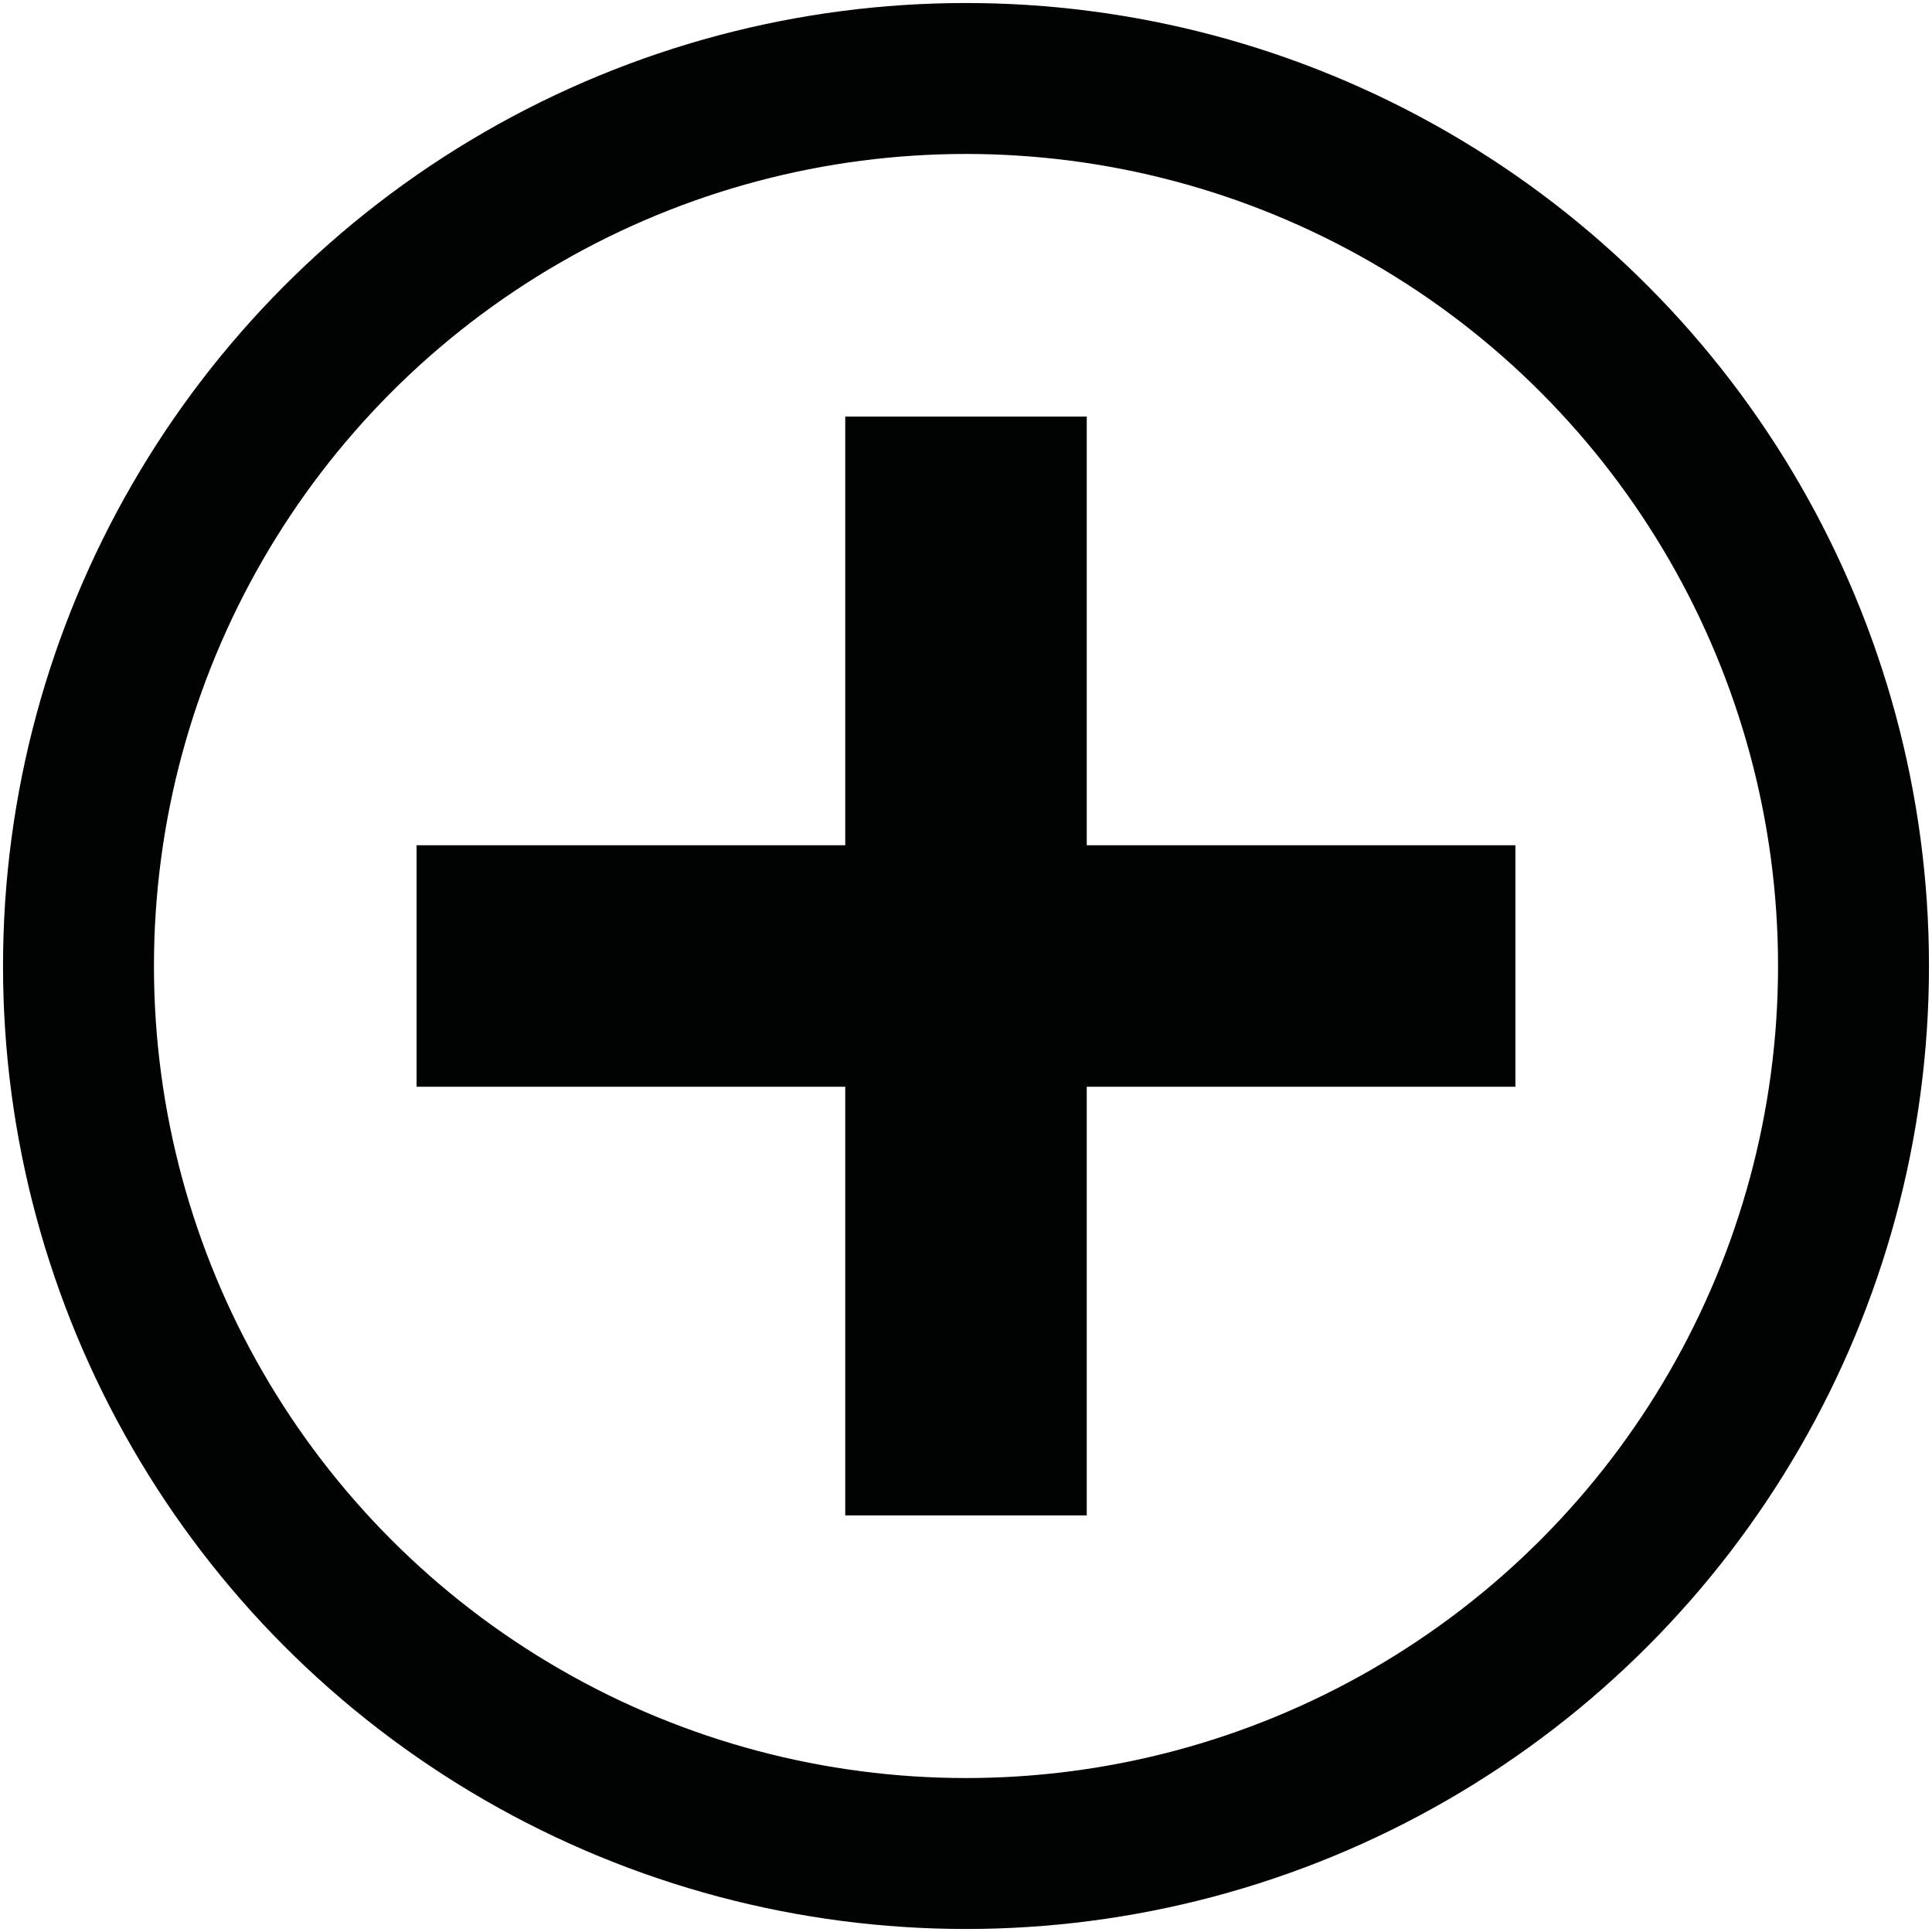 <?xml version="1.0" encoding="utf-8"?>
<!-- Generator: Adobe Illustrator 19.2.0, SVG Export Plug-In . SVG Version: 6.00 Build 0)  -->
<svg version="1.1" xmlns="http://www.w3.org/2000/svg" xmlns:xlink="http://www.w3.org/1999/xlink" x="0px" y="0px"
	 viewBox="0 0 64 64" style="enable-background:new 0 0 64 64;" xml:space="preserve">
<style type="text/css">
	.st0{display:none;}
	.st1{display:inline;fill:#9B9797;}
	.st2{fill:none;stroke:#010202;stroke-width:5;stroke-miterlimit:10;}
	.st3{fill:none;stroke:#010202;stroke-width:8;stroke-miterlimit:10;}
</style>
<g id="Lager_1" class="st0">
	<rect class="st1" width="64" height="64"/>
</g>
<g id="Lager_2">
	<circle class="st2" cx="32" cy="32" r="29.4"/>
	<line class="st3" x1="13.8" y1="32" x2="50.2" y2="32"/>
	<line class="st3" x1="32" y1="13.8" x2="32" y2="50.2"/>
</g>
</svg>

